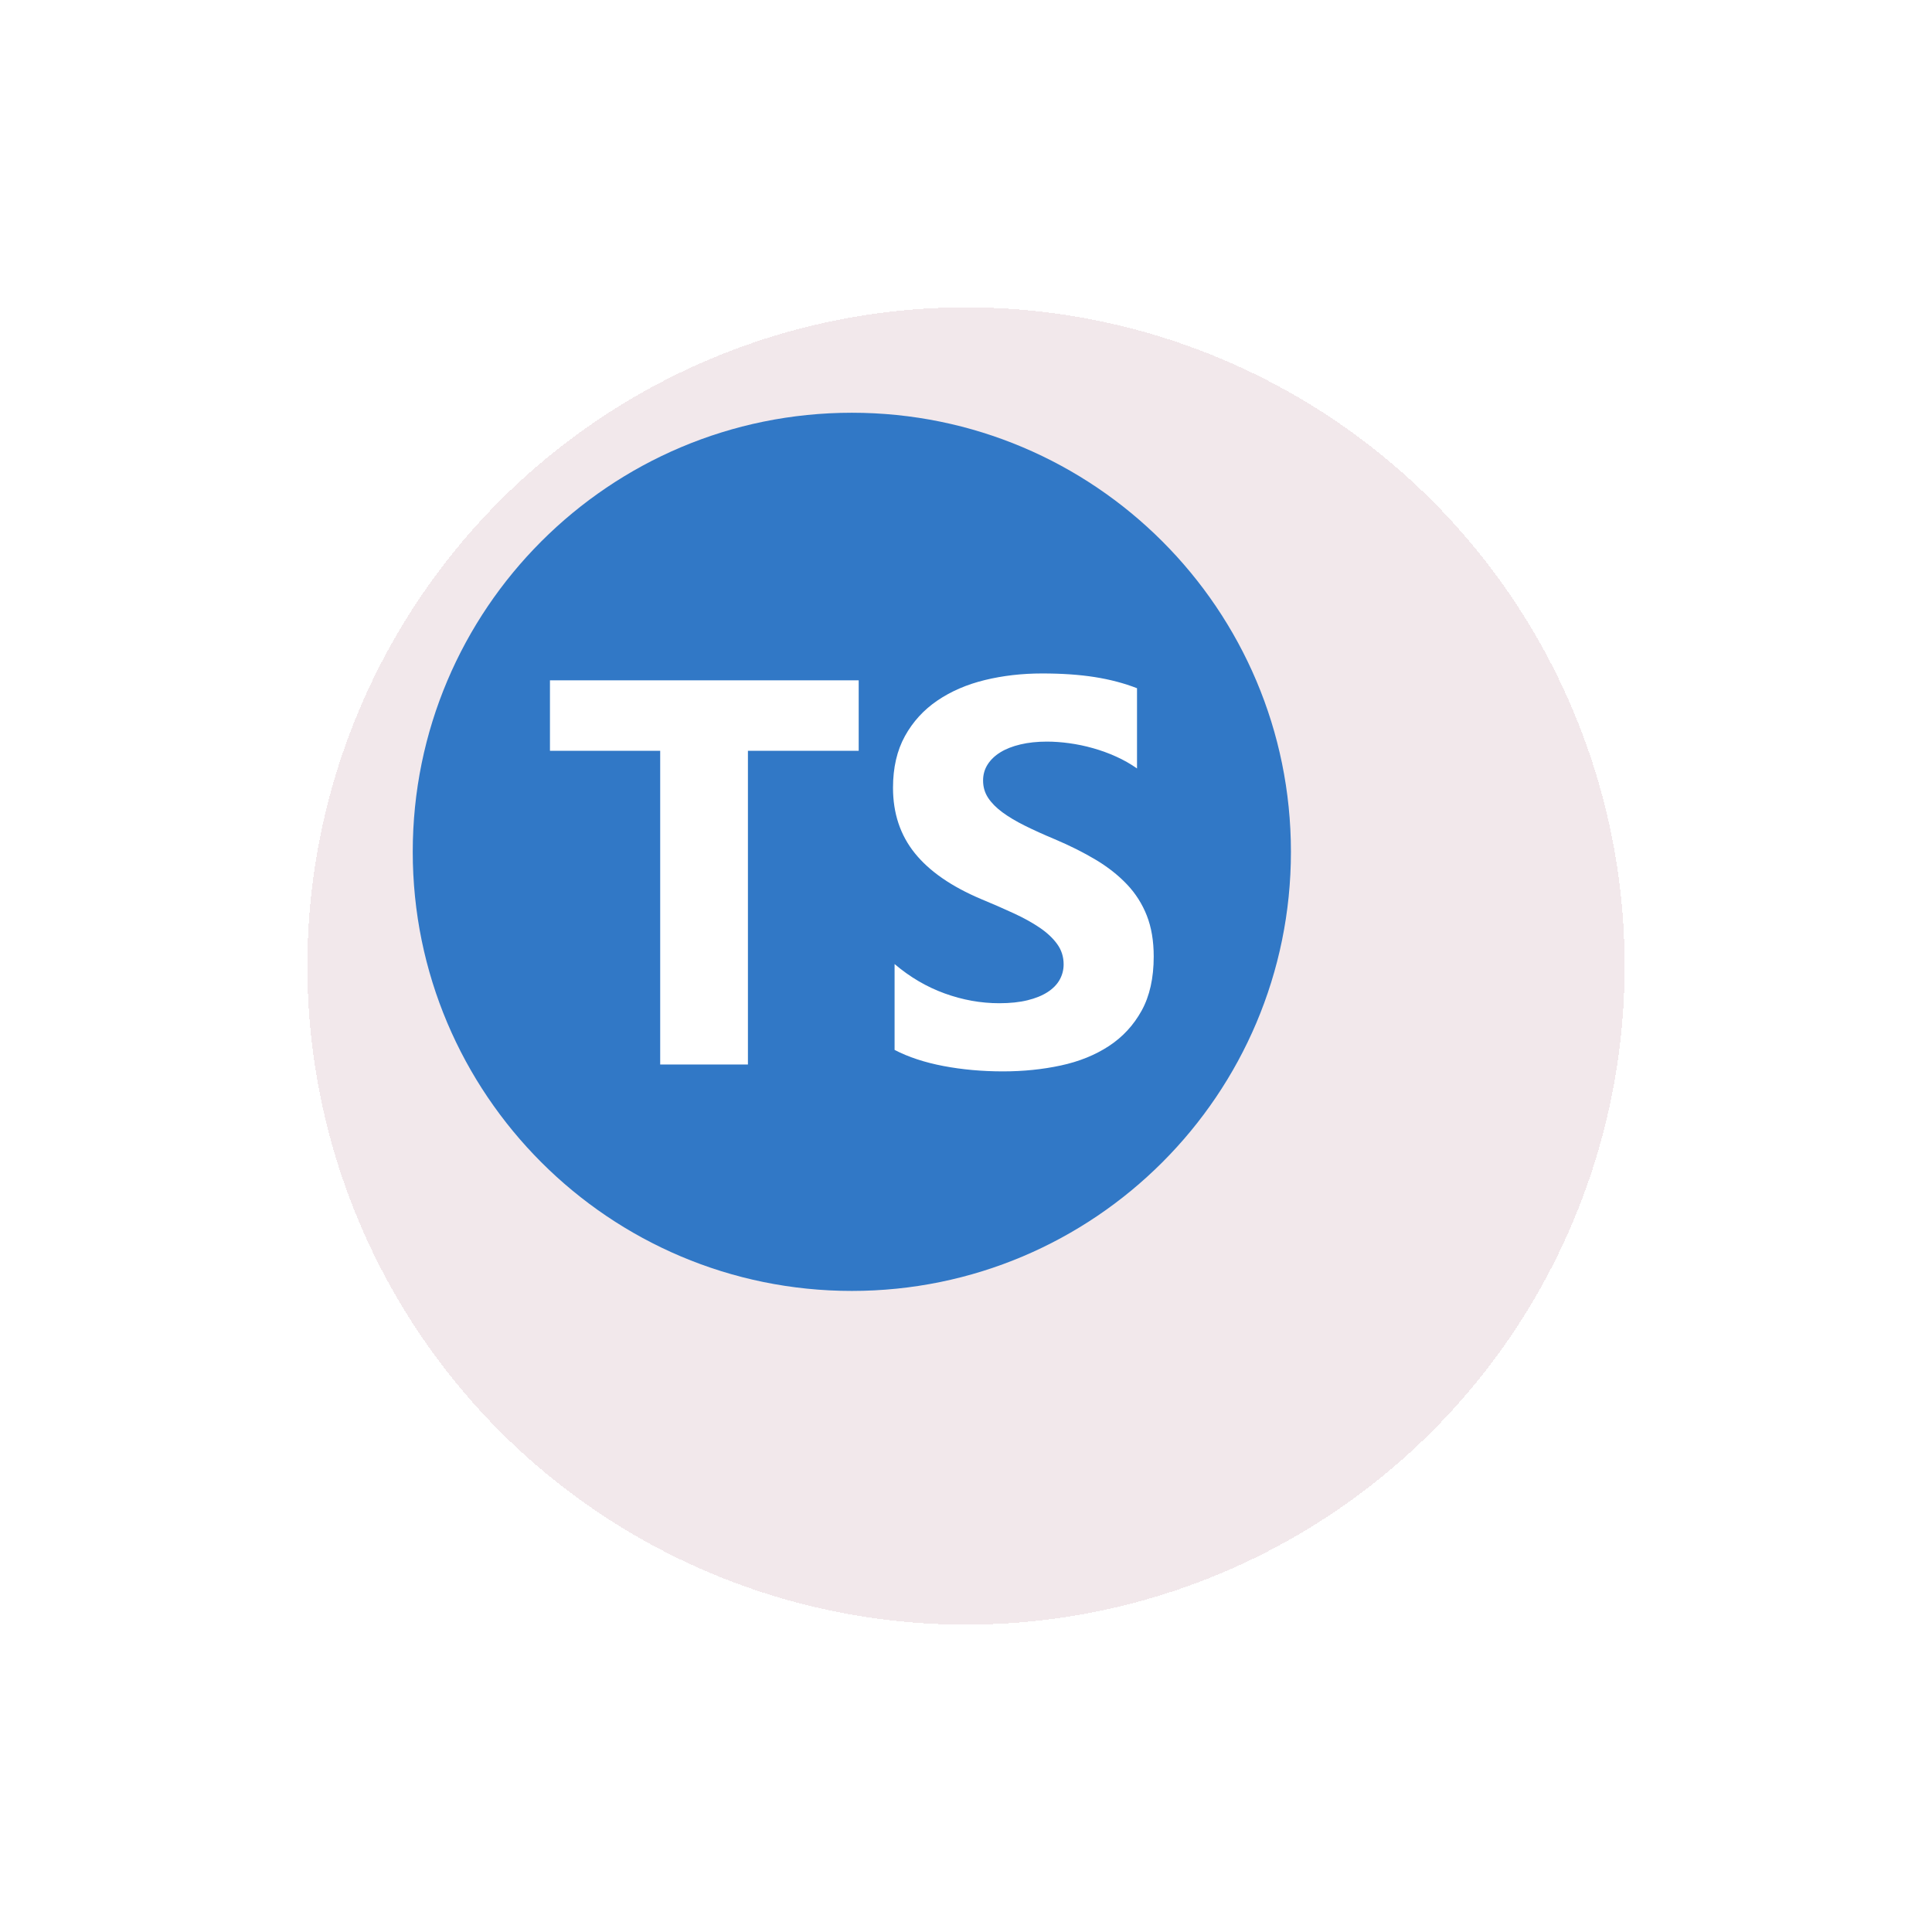 <svg width="220" height="220" viewBox="0 0 220 220" fill="none" xmlns="http://www.w3.org/2000/svg">
<g filter="url(#filter0_df_110_373)">
<circle cx="97" cy="97" r="75" fill="#DDC4CB" fill-opacity="0.38" shape-rendering="crispEdges"/>
</g>
<g clip-path="url(#clip0_110_373)">
<path d="M97 47C124.614 47 147 69.386 147 97C147 124.614 124.614 147 97 147C69.386 147 47 124.614 47 97C47 69.386 69.386 47 97 47Z" fill="#3178C6"/>
<path d="M101.868 109.778V119.555C103.437 120.37 105.293 120.982 107.435 121.389C109.577 121.796 111.835 122 114.208 122C116.521 122 118.719 121.776 120.8 121.328C122.882 120.88 124.707 120.141 126.276 119.113C127.845 118.084 129.087 116.739 130.002 115.079C130.918 113.419 131.375 111.367 131.375 108.923C131.375 107.15 131.114 105.597 130.591 104.263C130.075 102.941 129.306 101.731 128.328 100.704C127.342 99.665 126.161 98.733 124.783 97.908C123.405 97.083 121.851 96.303 120.121 95.57C118.854 95.041 117.718 94.526 116.712 94.027C115.707 93.528 114.852 93.019 114.148 92.5C113.444 91.98 112.901 91.43 112.519 90.85C112.136 90.269 111.945 89.612 111.945 88.879C111.945 88.207 112.116 87.601 112.458 87.061C112.8 86.521 113.283 86.057 113.906 85.67C114.53 85.284 115.294 84.983 116.199 84.769C117.104 84.555 118.11 84.448 119.216 84.448C120.021 84.448 120.871 84.509 121.766 84.632C122.661 84.754 123.561 84.942 124.466 85.197C125.369 85.451 126.251 85.772 127.106 86.159C127.936 86.532 128.729 86.983 129.474 87.504V78.368C128.006 77.798 126.402 77.375 124.662 77.1C122.922 76.825 120.926 76.688 118.673 76.688C116.38 76.688 114.208 76.937 112.157 77.436C110.105 77.935 108.3 78.715 106.741 79.773C105.182 80.833 103.95 82.182 103.045 83.822C102.14 85.462 101.688 87.422 101.688 89.704C101.688 92.617 102.517 95.102 104.177 97.159C105.836 99.216 108.355 100.958 111.734 102.384C112.982 102.899 114.219 103.439 115.445 104.004C116.591 104.533 117.582 105.083 118.417 105.653C119.252 106.224 119.91 106.845 120.393 107.517C120.876 108.189 121.117 108.953 121.117 109.809C121.122 110.424 120.965 111.029 120.664 111.566C120.363 112.105 119.905 112.574 119.292 112.971C118.679 113.368 117.914 113.679 116.999 113.903C116.084 114.127 115.013 114.239 113.786 114.239C111.694 114.239 109.622 113.867 107.571 113.124C105.519 112.38 103.618 111.265 101.868 109.778ZM85.168 85.493H97.781V77.469H62.625V85.493H75.177V121.219H85.168V85.493L85.168 85.493Z" fill="white"/>
</g>
<defs>
<filter id="filter0_df_110_373" x="0" y="0" width="220" height="220" filterUnits="userSpaceOnUse" color-interpolation-filters="sRGB">
<feFlood flood-opacity="0" result="BackgroundImageFix"/>
<feColorMatrix in="SourceAlpha" type="matrix" values="0 0 0 0 0 0 0 0 0 0 0 0 0 0 0 0 0 0 127 0" result="hardAlpha"/>
<feOffset dx="13" dy="13"/>
<feGaussianBlur stdDeviation="17.5"/>
<feComposite in2="hardAlpha" operator="out"/>
<feColorMatrix type="matrix" values="0 0 0 0 0 0 0 0 0 0 0 0 0 0 0 0 0 0 0.25 0"/>
<feBlend mode="normal" in2="BackgroundImageFix" result="effect1_dropShadow_110_373"/>
<feBlend mode="normal" in="SourceGraphic" in2="effect1_dropShadow_110_373" result="shape"/>
<feGaussianBlur stdDeviation="2" result="effect2_foregroundBlur_110_373"/>
</filter>
<clipPath id="clip0_110_373">
<rect width="100" height="100" fill="white" transform="translate(47 47)"/>
</clipPath>
</defs>
</svg>

